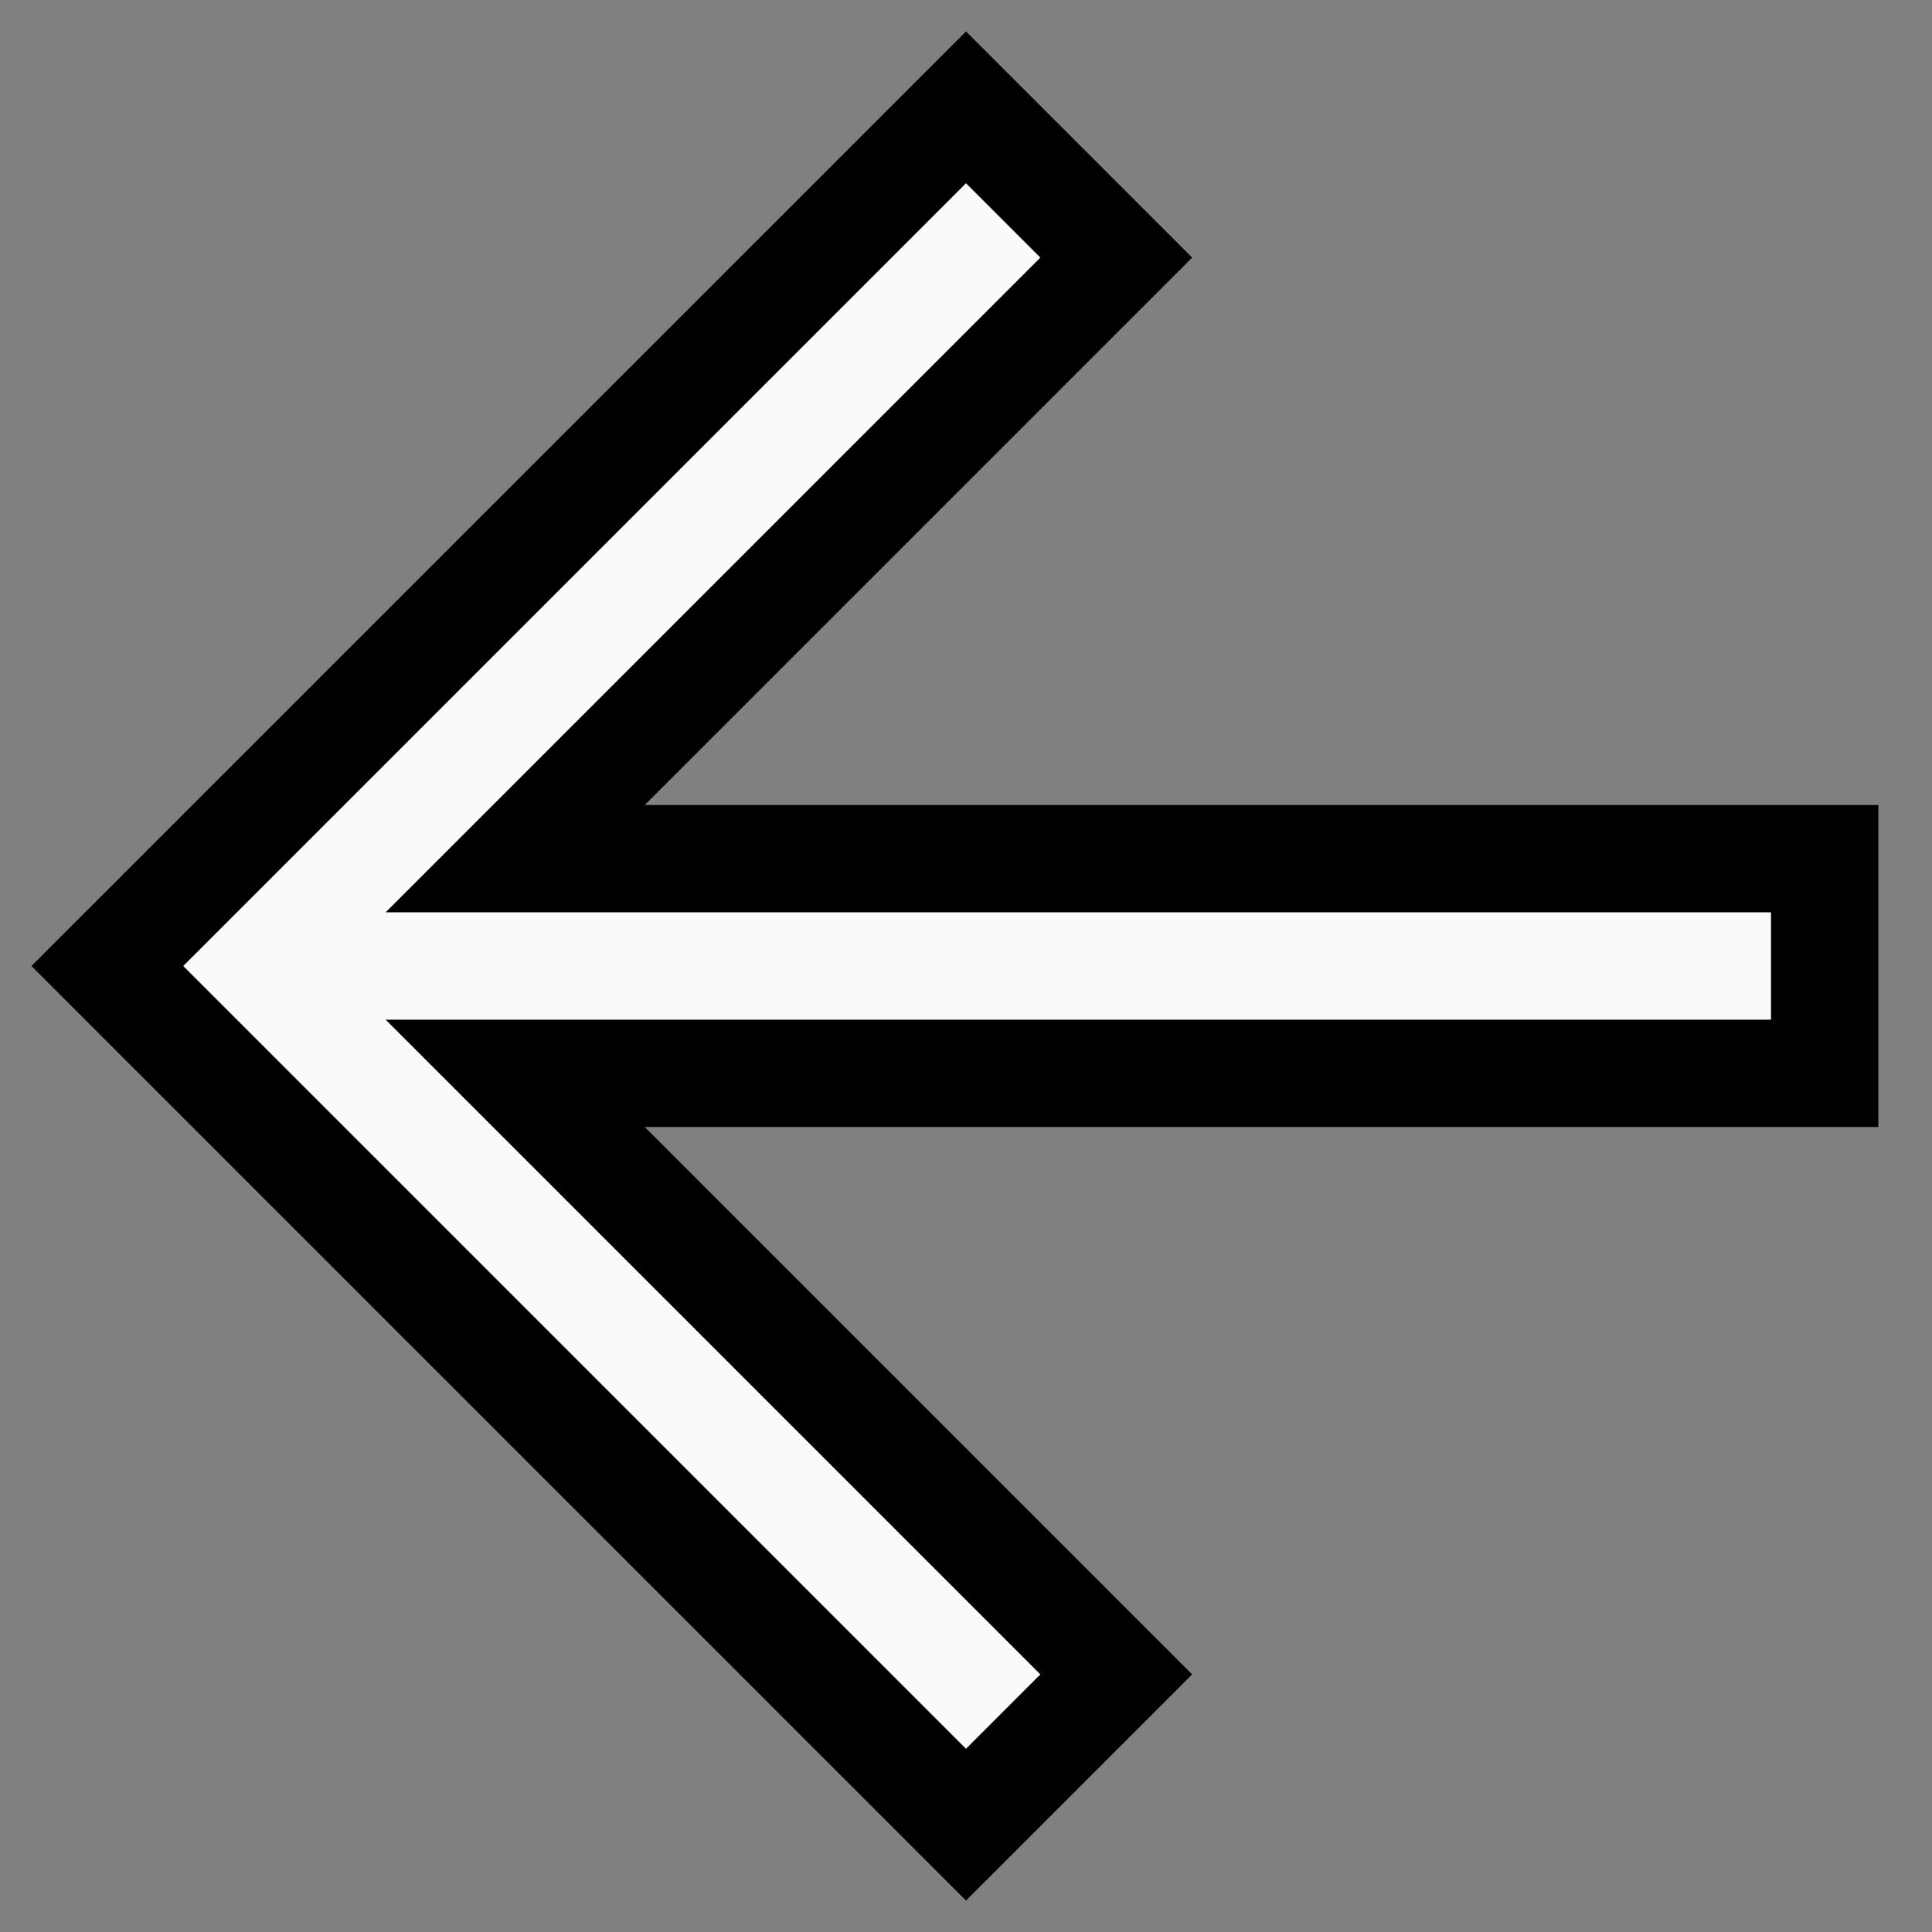 <svg width="18" height="18" viewBox="0 0 18 18" fill="none" xmlns="http://www.w3.org/2000/svg">
<rect x="0" y="0" width="18" height="18" fill="#808080" stroke="none"/>
<path fill-rule="evenodd" clip-rule="evenodd" d="M17 8H4.8L10.4 2.4L9 1L1 9L9 17L10.4 15.6L4.8 10H17V8V8Z" fill="#FAFAFA" stroke="black"/>
</svg>
